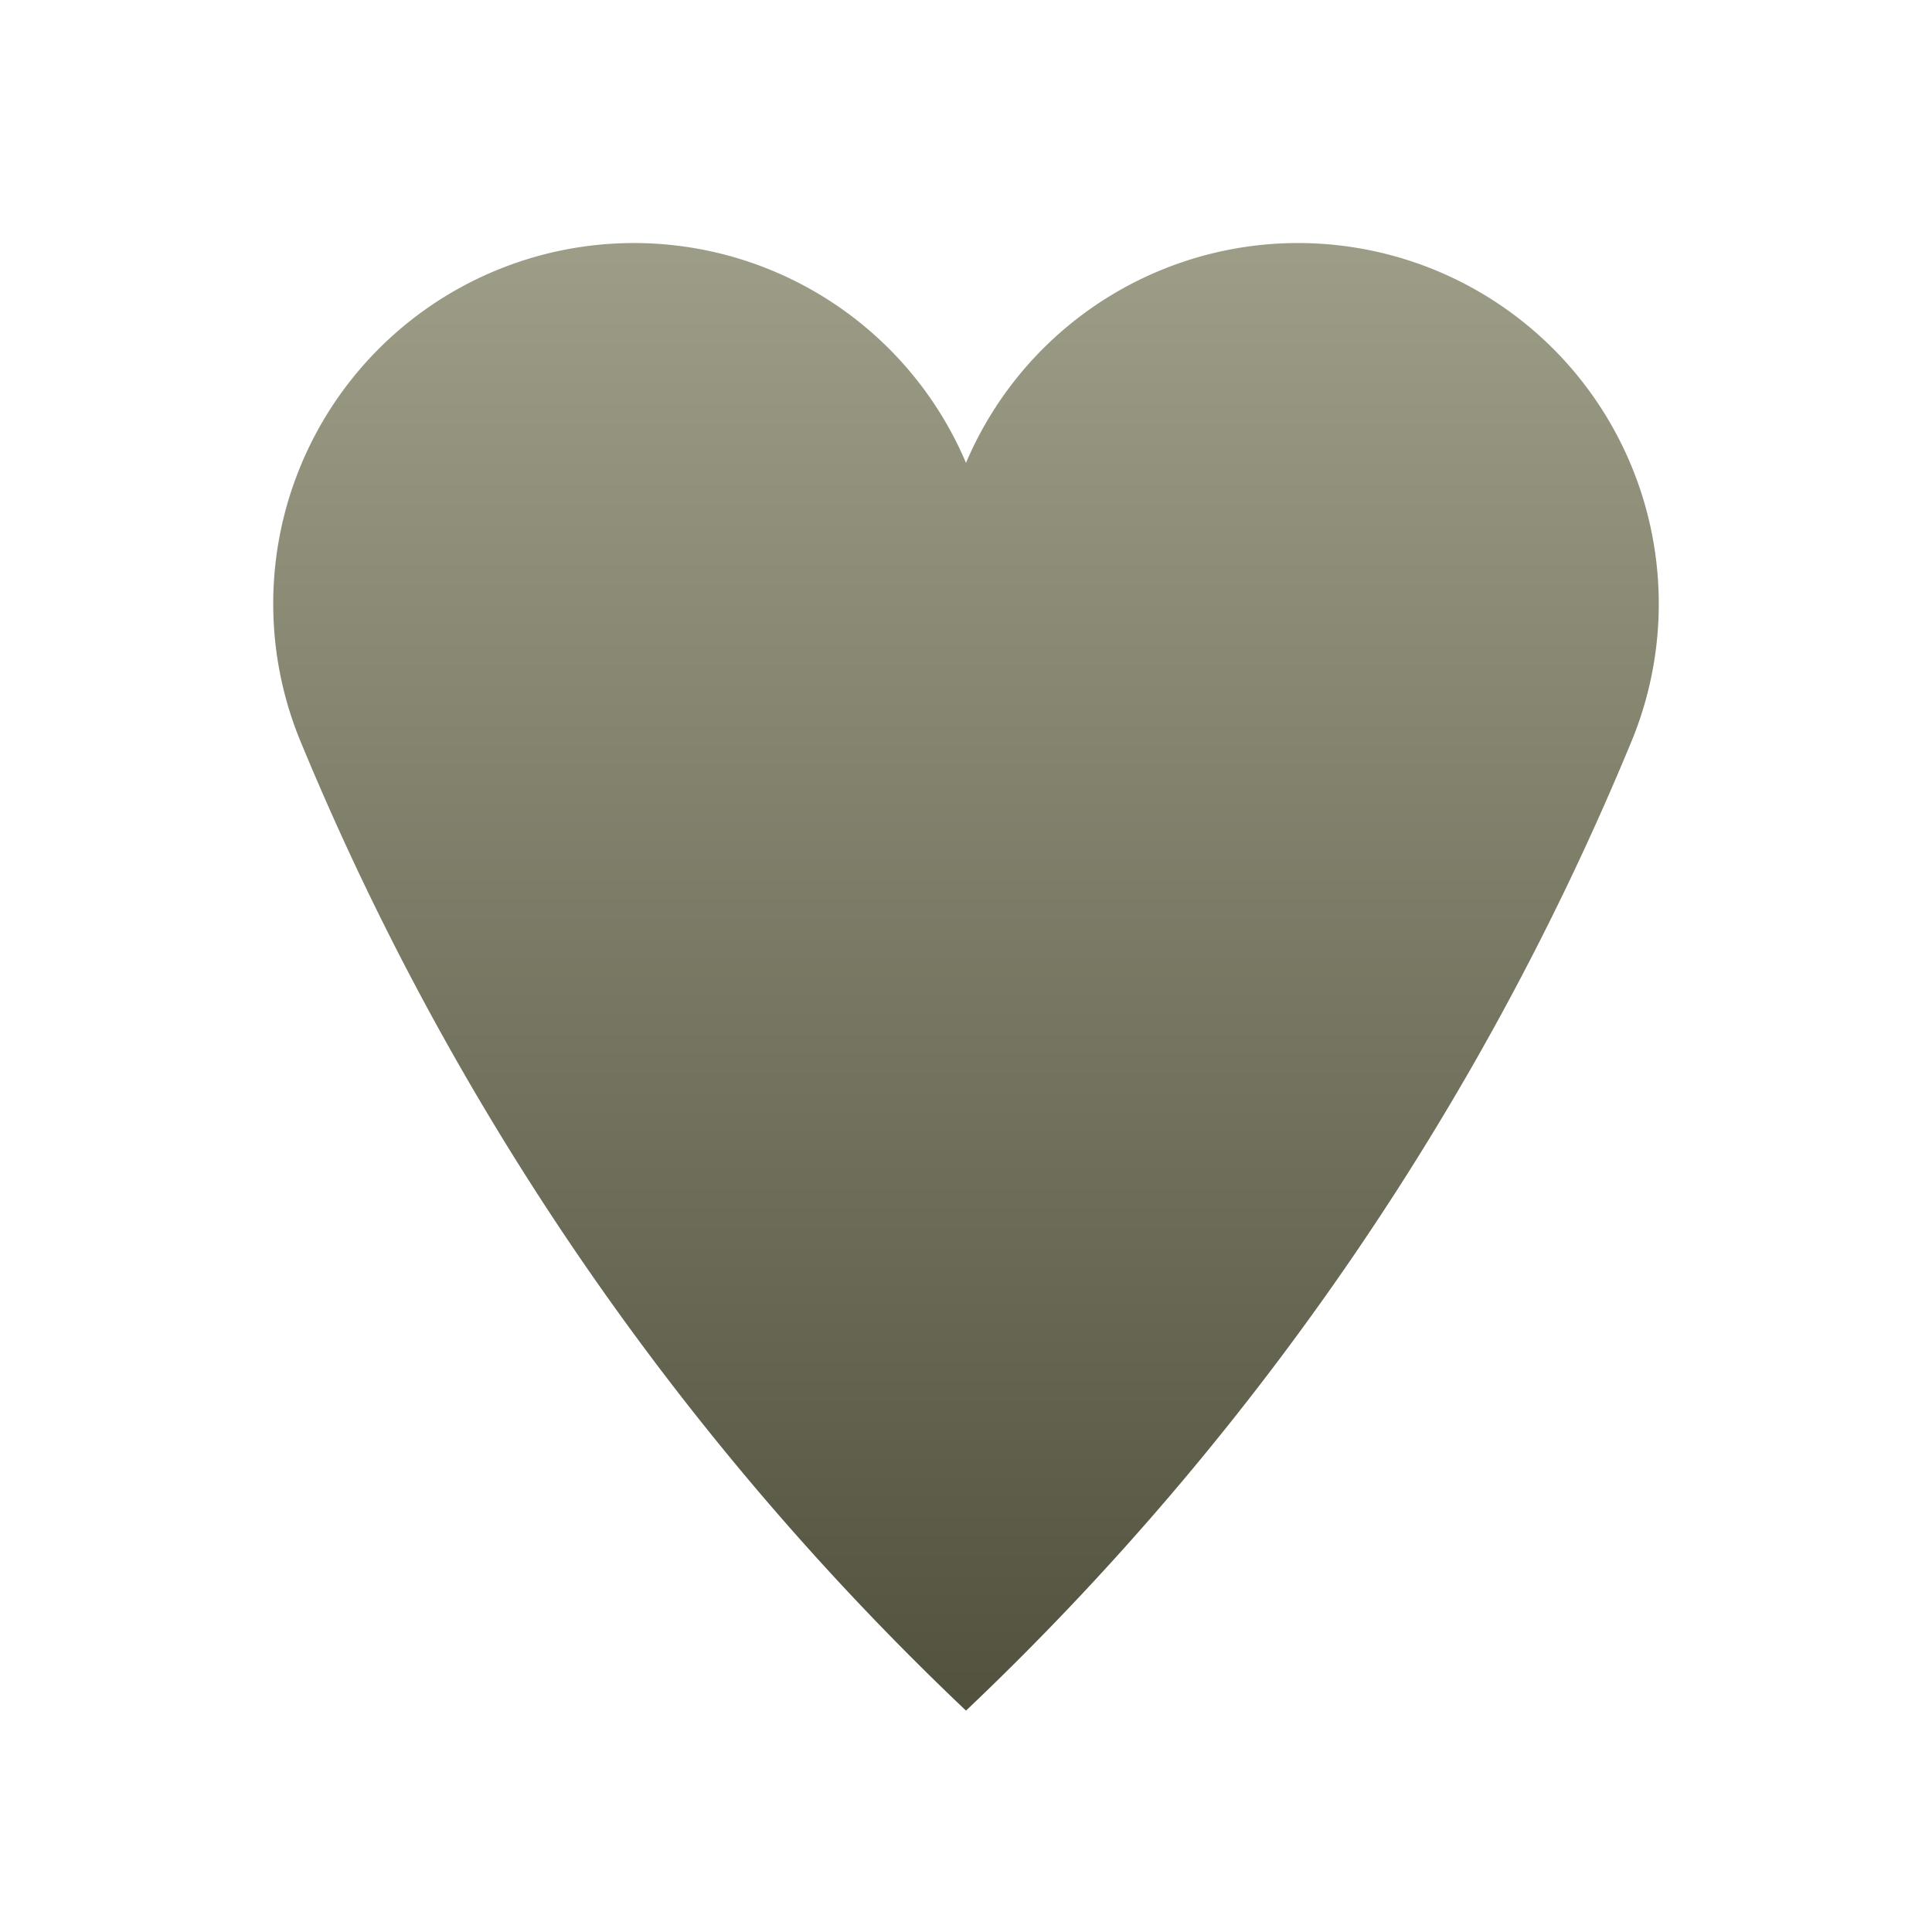 <svg xmlns="http://www.w3.org/2000/svg" version="1.1" height="64px" width="64px" viewBox="0 0 192 192">
  <defs>
  <linearGradient id="bark" x1="0%" x2="0%" y1="0%" y2="100%">
  <stop offset="0%" style="stop-color: #9D9D87; stop-opacity: 1"/>
  <stop offset="100%" style="stop-color: #52523F; stop-opacity: 1"/>
  </linearGradient>
  </defs>
  <path style="fill:url(#bark);stroke:none;" d="m 96 46 a 30 30 0 0 1 66 28 a 280 280 0 0 1 -66 96 a 280 280 0 0 1 -66 -96 a 30 30 0 0 1 66 -28 z "/>
</svg>
